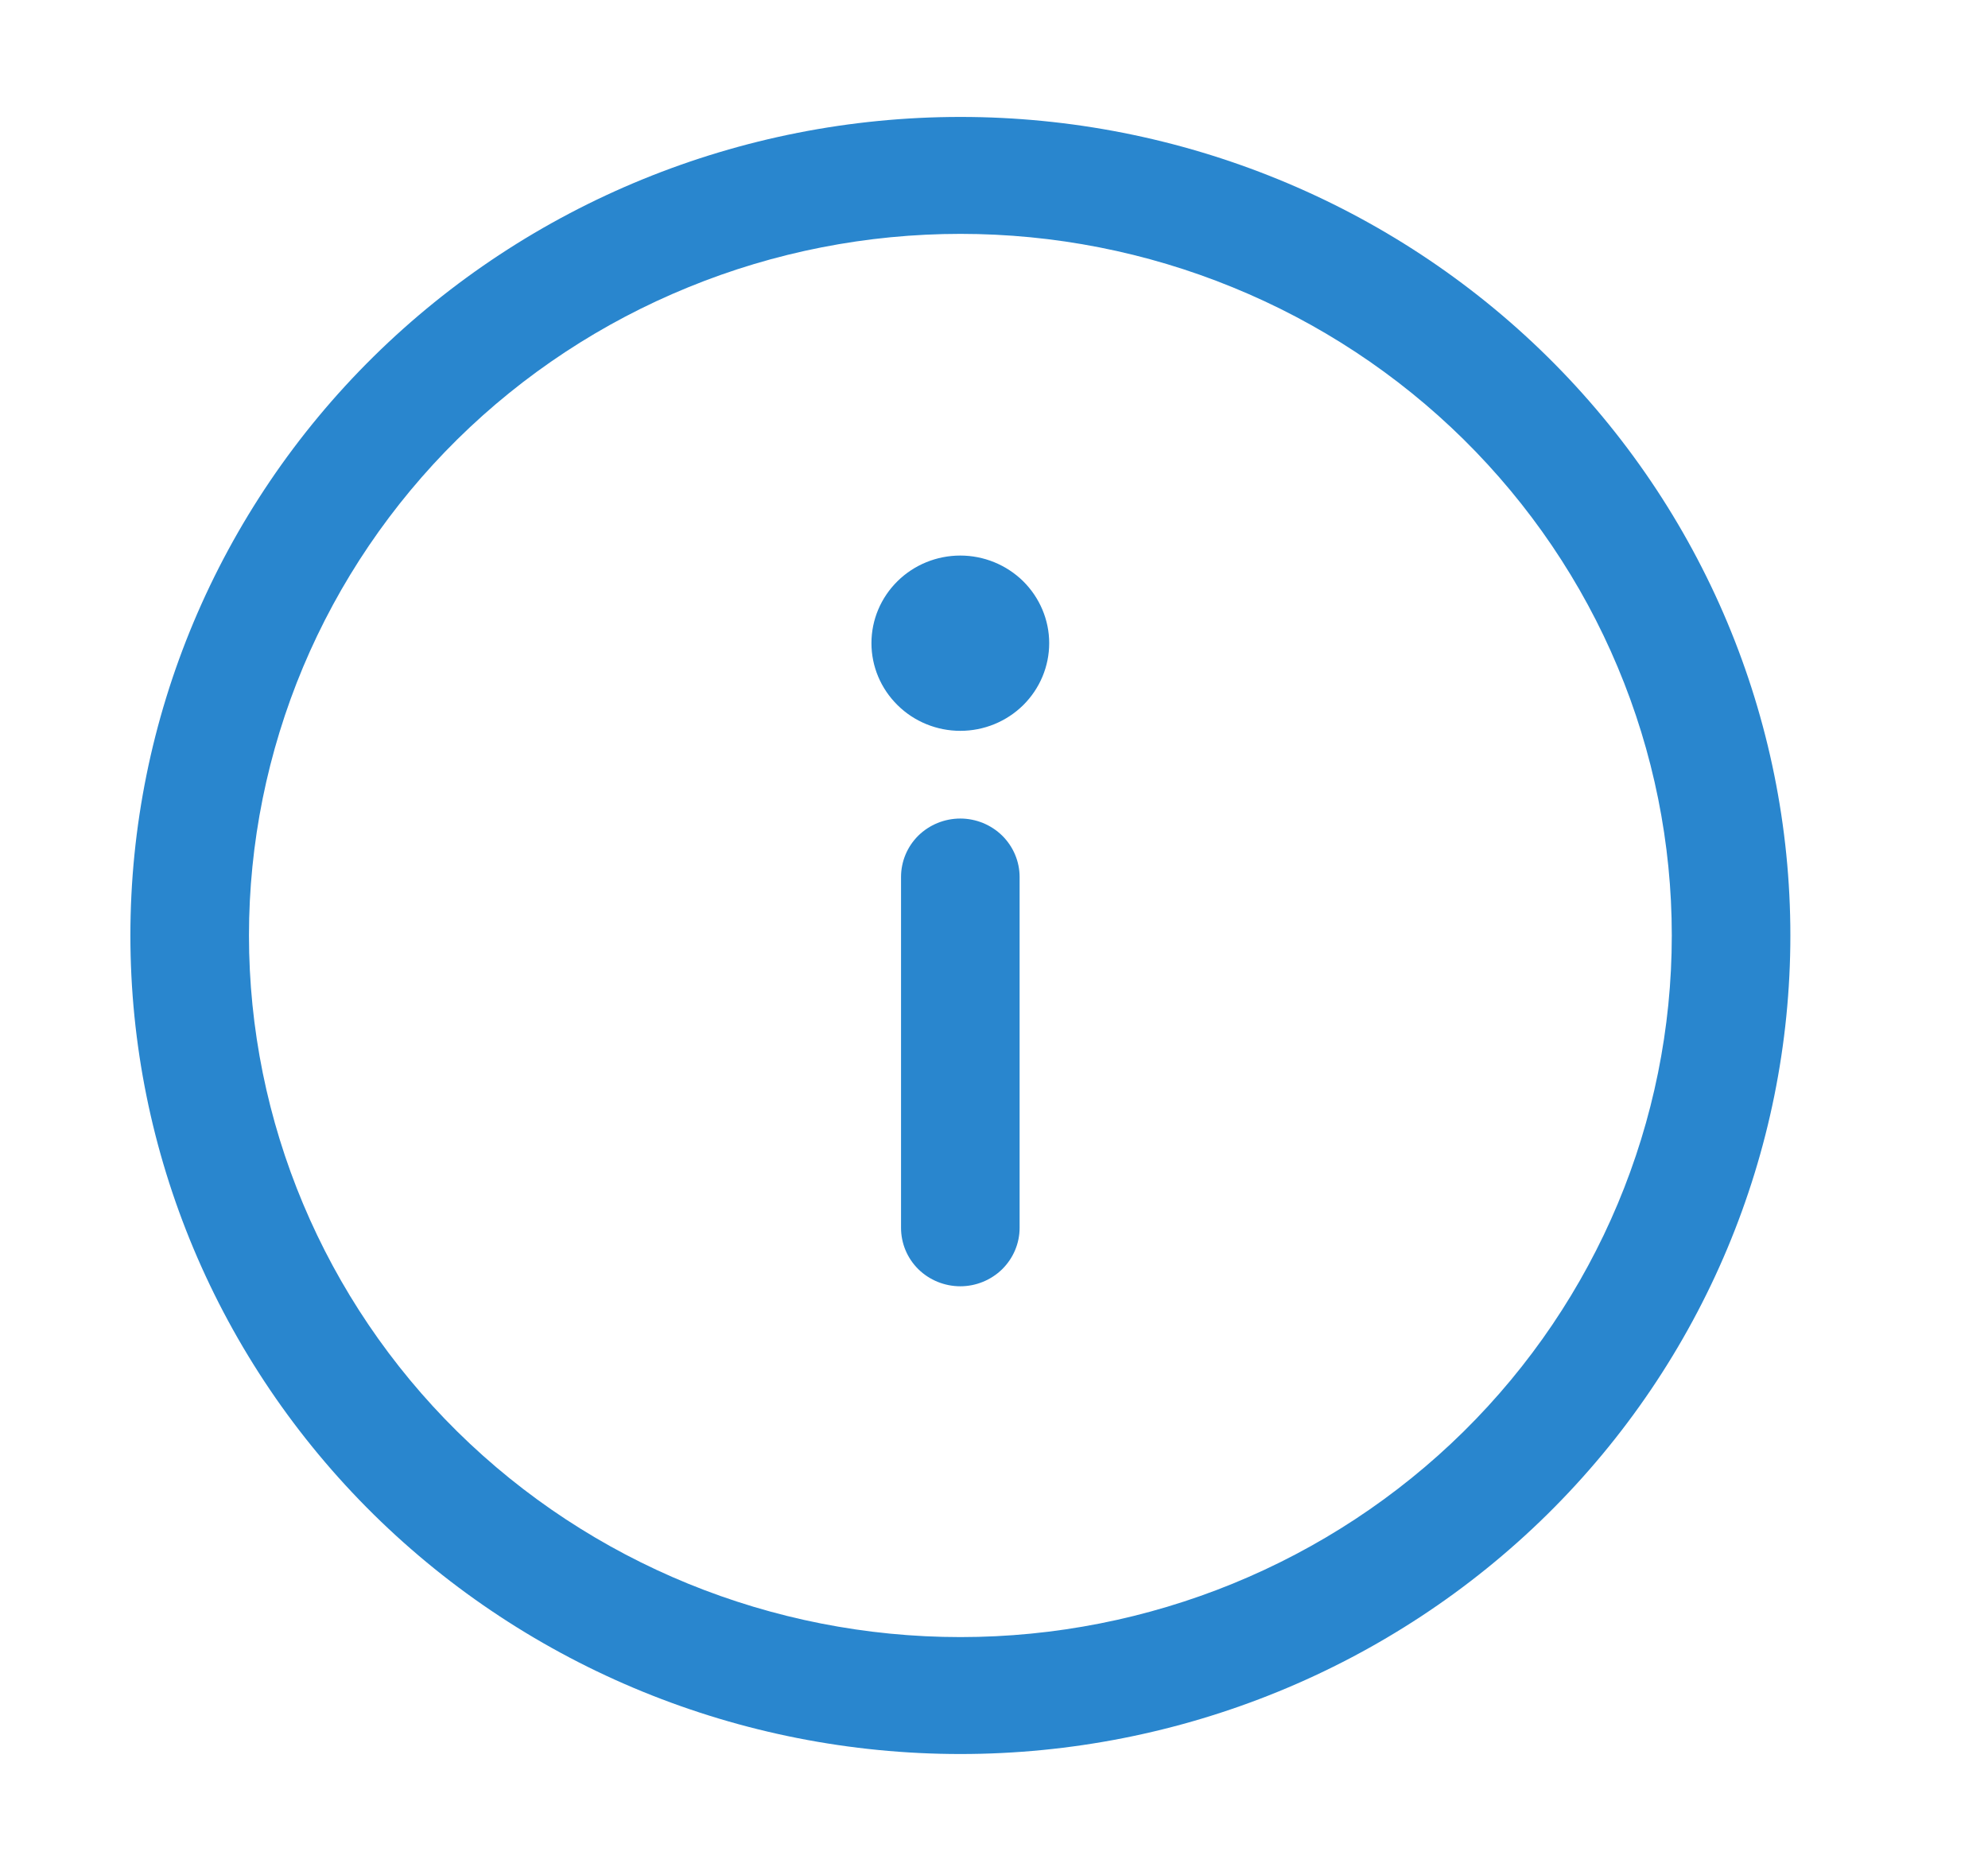 <svg width="17" height="16" viewBox="0 0 17 16" fill="none" xmlns="http://www.w3.org/2000/svg">
<path d="M8.719 7.5C8.719 7.367 8.665 7.24 8.57 7.146C8.475 7.053 8.346 7 8.212 7C8.077 7 7.948 7.053 7.853 7.146C7.758 7.24 7.705 7.367 7.705 7.5V10.5C7.705 10.633 7.758 10.76 7.853 10.854C7.948 10.947 8.077 11 8.212 11C8.346 11 8.475 10.947 8.57 10.854C8.665 10.76 8.719 10.633 8.719 10.5V7.5ZM8.972 5.5C8.972 5.699 8.892 5.889 8.75 6.03C8.607 6.171 8.414 6.25 8.212 6.25C8.011 6.25 7.817 6.171 7.675 6.03C7.532 5.889 7.452 5.699 7.452 5.5C7.452 5.301 7.532 5.111 7.675 4.97C7.817 4.83 8.01 4.751 8.212 4.751C8.413 4.751 8.606 4.83 8.749 4.97C8.891 5.111 8.972 5.301 8.972 5.5ZM8.213 1C6.33 1 4.525 1.738 3.194 3.05C1.863 4.363 1.115 6.143 1.115 8C1.115 9.857 1.863 11.637 3.194 12.95C4.525 14.262 6.33 15 8.213 15C10.095 15 11.901 14.262 13.232 12.95C14.563 11.637 15.31 9.857 15.31 8C15.31 6.143 14.563 4.363 13.232 3.05C11.901 1.738 10.095 1 8.213 1ZM2.129 8C2.129 7.212 2.287 6.432 2.592 5.704C2.898 4.976 3.346 4.315 3.911 3.757C4.476 3.2 5.147 2.758 5.885 2.457C6.623 2.155 7.414 2 8.213 2C9.012 2 9.803 2.155 10.541 2.457C11.279 2.758 11.95 3.2 12.515 3.757C13.08 4.315 13.528 4.976 13.833 5.704C14.139 6.432 14.296 7.212 14.296 8C14.296 9.591 13.656 11.117 12.515 12.243C11.374 13.368 9.826 14 8.213 14C6.599 14 5.052 13.368 3.911 12.243C2.77 11.117 2.129 9.591 2.129 8Z" fill="#2986CE"/>
</svg>

